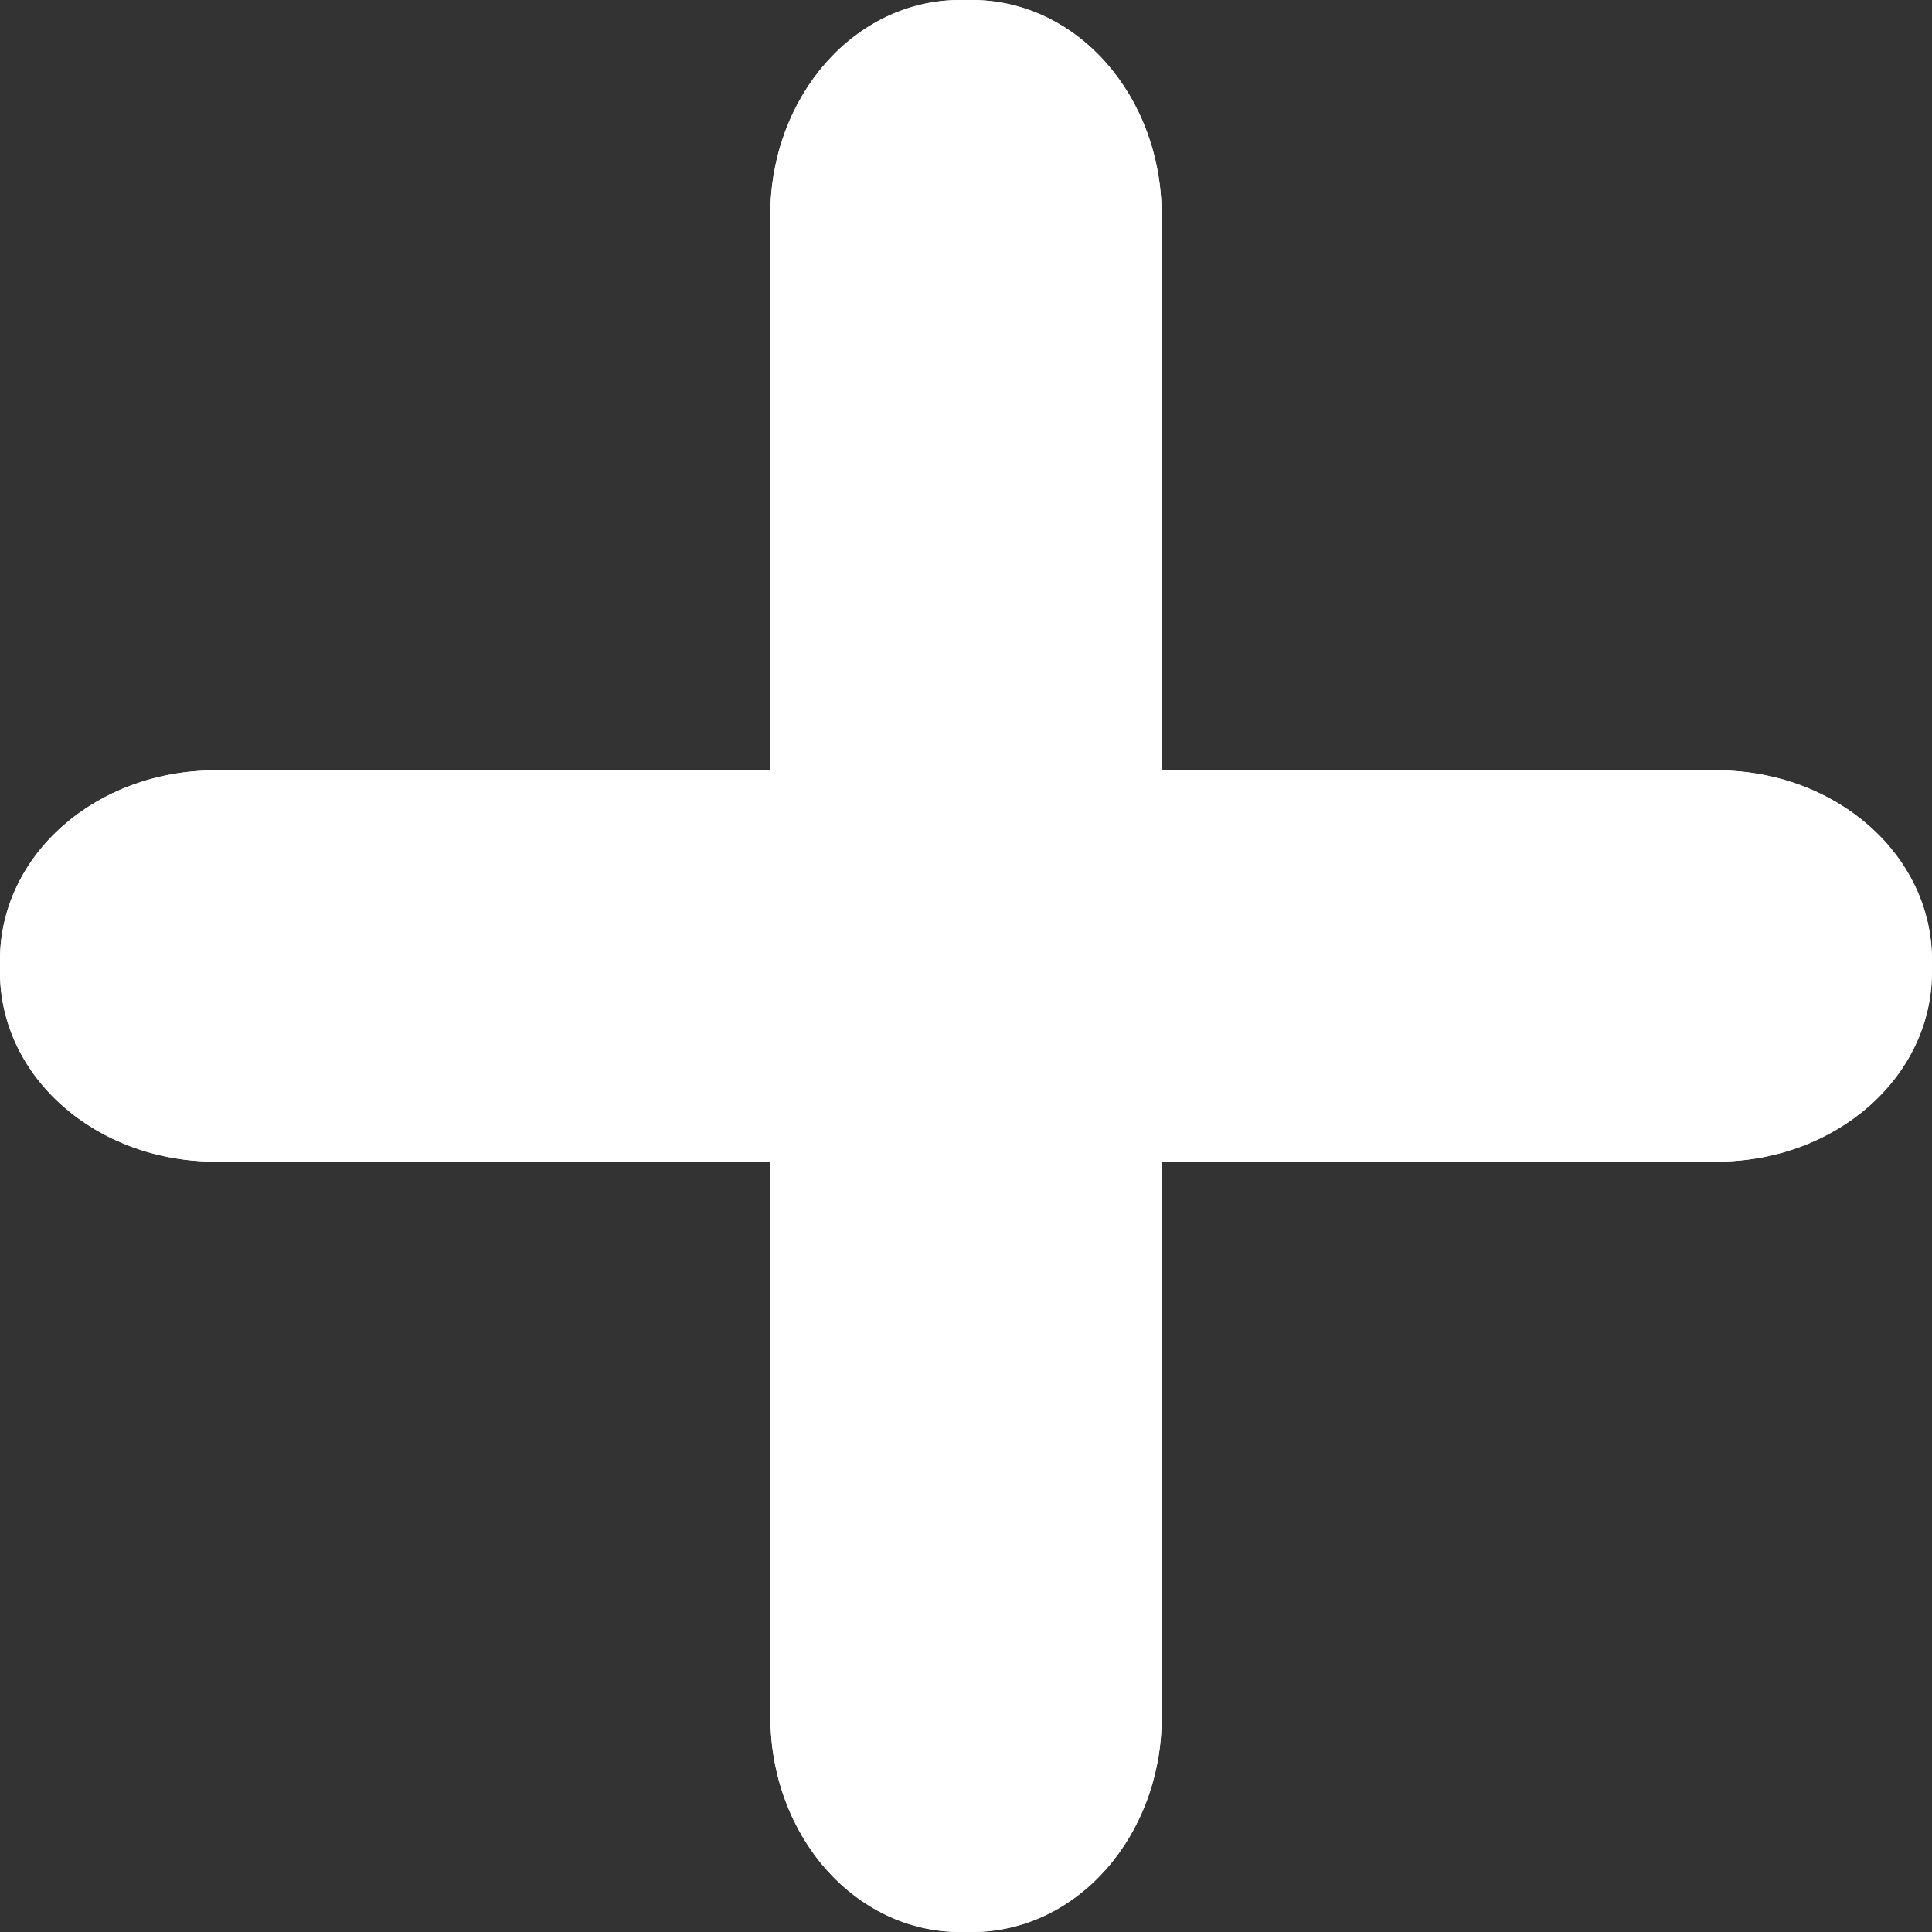 <svg
        xmlns="http://www.w3.org/2000/svg"
        width="40"
        height="40"
        version="1.1"
        viewBox="0 0 40 40"
      >
        <rect x="0" y="0" width="40" height="40" fill="#333333" stroke="none"/>
        <path
          fill="#fff"
          stroke="none"
          strokeWidth="1"
          d="M19.878 0c-2.177 0-3.93 1.99-3.93 4.46V15.95H4.46C1.99 15.949 0 17.7 0 19.877v.246c0 2.177 1.99 3.927 4.46 3.927H15.95v11.487c0 2.472 1.752 4.463 3.93 4.463h.243c2.177 0 3.93-1.991 3.93-4.463V24.05h11.486c2.472 0 4.46-1.751 4.46-3.927v-.246c0-2.177-1.988-3.928-4.46-3.928H24.051V4.46C24.051 1.989 22.3 0 20.121 0z"
        ></path>
        <path
          fill="#fff"
          stroke="none"
          strokeWidth="1"
          d="M19.878 0c-2.177 0-3.93 1.99-3.93 4.46V15.95H4.46C1.99 15.949 0 17.7 0 19.877v.246c0 2.177 1.99 3.927 4.46 3.927H15.95v11.487c0 2.472 1.752 4.463 3.93 4.463h.243c2.177 0 3.93-1.991 3.93-4.463V24.05h11.486c2.472 0 4.46-1.751 4.46-3.927v-.246c0-2.177-1.988-3.928-4.46-3.928H24.051V4.46C24.051 1.989 22.3 0 20.121 0z"
        ></path>
      </svg>